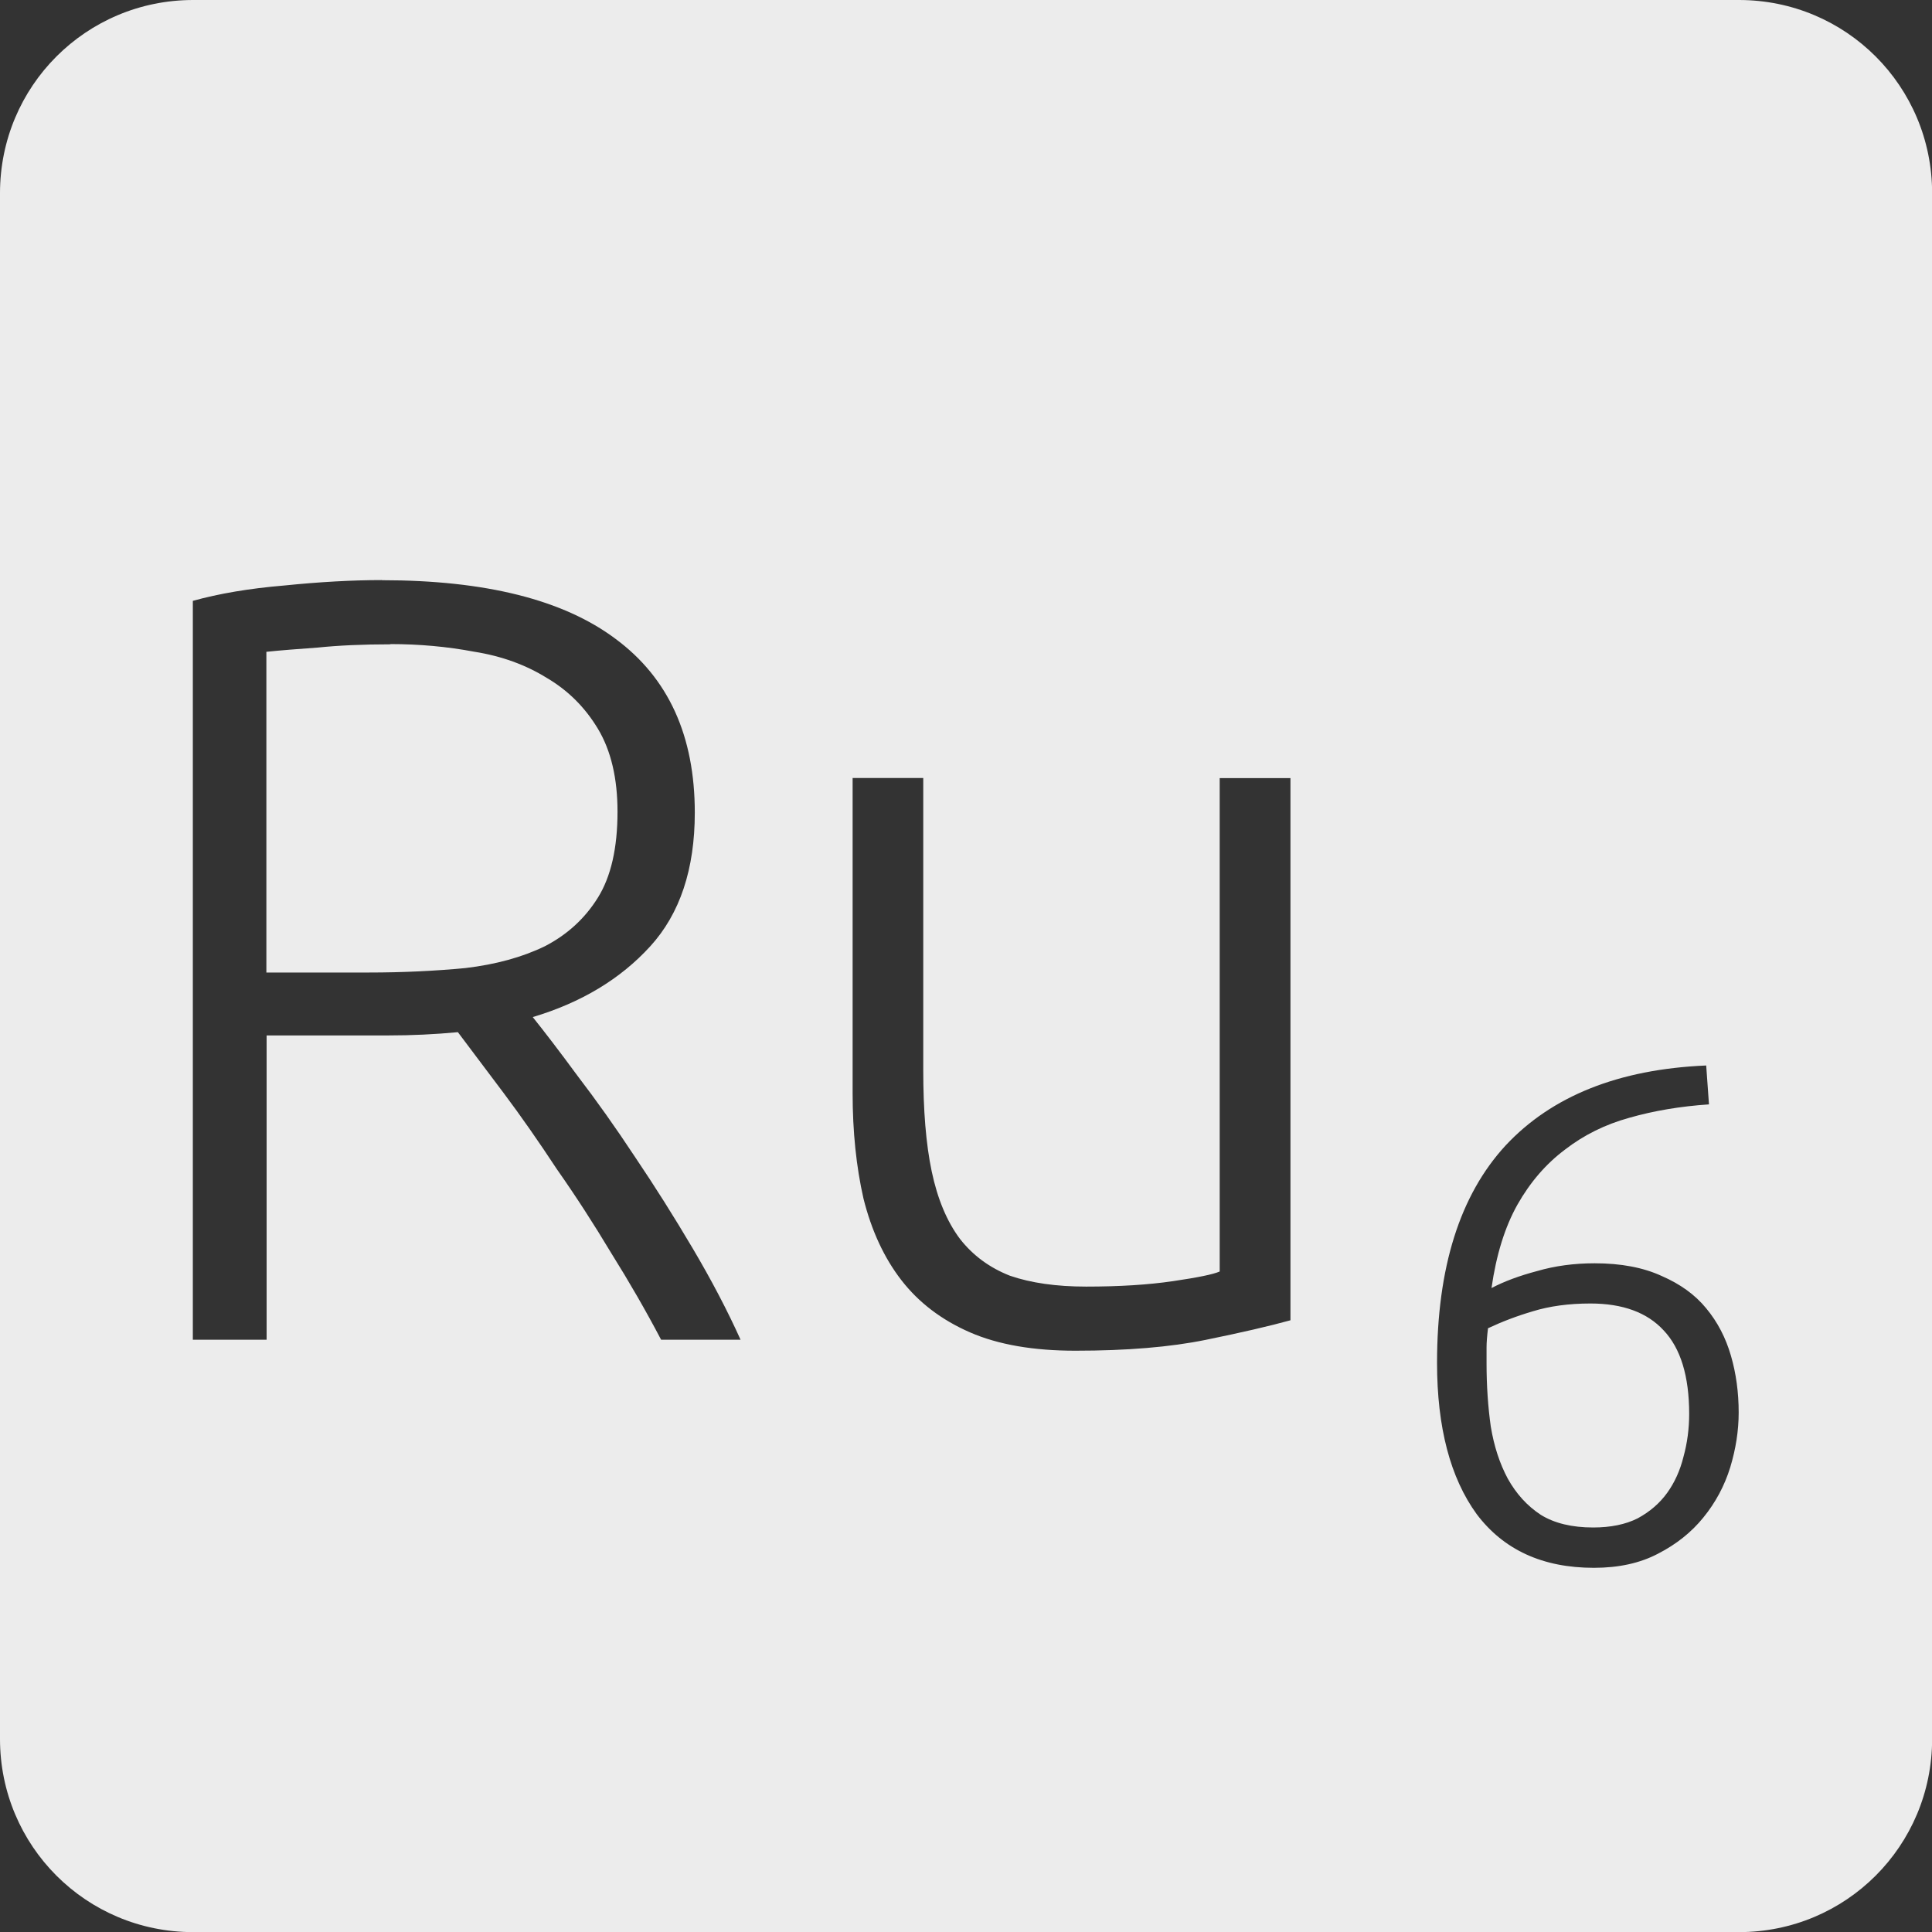<svg xmlns="http://www.w3.org/2000/svg" viewBox="0 0 16 16">
 <rect x="0" y="0" width="16" height="16" fill="#333333" stroke="none"/>
 <path d="m 1.6 0 c -0.886 0 -1.6 0.713 -1.6 1.6 l 0 12.801 c 0 0.886 0.713 1.6 1.6 1.6 l 12.801 0 c 0.886 0 1.6 -0.713 1.6 -1.6 l 0 -12.801 c 0 -0.886 -0.713 -1.6 -1.6 -1.6 l -12.801 0 z m 1.562 4.805 c 0.858 0 1.504 0.162 1.936 0.486 c 0.438 0.324 0.656 0.803 0.656 1.439 c 0 0.468 -0.123 0.837 -0.369 1.107 c -0.246 0.27 -0.571 0.466 -0.973 0.586 c 0.096 0.12 0.219 0.28 0.369 0.484 c 0.156 0.204 0.317 0.43 0.479 0.676 c 0.162 0.24 0.321 0.492 0.477 0.756 c 0.156 0.264 0.288 0.516 0.396 0.756 l -0.658 0 c -0.126 -0.24 -0.264 -0.479 -0.414 -0.719 c -0.144 -0.24 -0.293 -0.471 -0.449 -0.693 c -0.15 -0.228 -0.297 -0.439 -0.441 -0.631 l -0.379 -0.504 c -0.192 0.018 -0.382 0.027 -0.574 0.027 l -1.01 0 l 0 2.52 l -0.611 0 l 0 -6.119 c 0.216 -0.06 0.468 -0.103 0.756 -0.127 c 0.294 -0.03 0.565 -0.045 0.811 -0.045 z m 0.072 0.531 c -0.228 0 -0.43 0.009 -0.604 0.027 c -0.168 0.012 -0.31 0.023 -0.424 0.035 l 0 2.656 l 0.848 0 c 0.282 0 0.549 -0.013 0.801 -0.037 c 0.252 -0.03 0.47 -0.09 0.656 -0.18 c 0.186 -0.096 0.333 -0.23 0.441 -0.404 c 0.108 -0.174 0.162 -0.411 0.162 -0.711 c 0 -0.276 -0.054 -0.506 -0.162 -0.686 c -0.108 -0.18 -0.25 -0.32 -0.424 -0.422 c -0.174 -0.108 -0.374 -0.181 -0.602 -0.217 c -0.222 -0.042 -0.453 -0.063 -0.693 -0.063 z m 3.826 1.107 l 0.586 0 l 0 2.42 c 0 0.33 0.022 0.61 0.07 0.838 c 0.048 0.228 0.126 0.415 0.234 0.559 c 0.108 0.138 0.246 0.239 0.414 0.305 c 0.174 0.06 0.385 0.09 0.631 0.09 c 0.276 0 0.515 -0.015 0.719 -0.045 c 0.204 -0.03 0.333 -0.056 0.387 -0.08 l 0 -4.086 l 0.586 0 l 0 4.49 c -0.174 0.048 -0.407 0.102 -0.701 0.162 c -0.294 0.06 -0.654 0.09 -1.08 0.09 c -0.348 0 -0.639 -0.05 -0.873 -0.152 c -0.234 -0.102 -0.424 -0.246 -0.568 -0.432 c -0.144 -0.186 -0.248 -0.412 -0.314 -0.676 c -0.06 -0.264 -0.09 -0.555 -0.09 -0.873 l 0 -2.609 z m 7.07 2.381 l 0.023 0.322 c -0.238 0.016 -0.457 0.053 -0.66 0.111 c -0.199 0.055 -0.377 0.143 -0.533 0.264 c -0.156 0.117 -0.287 0.268 -0.393 0.455 c -0.105 0.187 -0.176 0.418 -0.215 0.691 c 0.105 -0.055 0.231 -0.102 0.379 -0.141 c 0.148 -0.043 0.307 -0.064 0.475 -0.064 c 0.218 0 0.403 0.035 0.555 0.105 c 0.152 0.066 0.276 0.154 0.369 0.268 c 0.094 0.113 0.162 0.244 0.205 0.393 c 0.043 0.148 0.064 0.305 0.064 0.469 c 0 0.152 -0.024 0.303 -0.07 0.455 c -0.047 0.152 -0.121 0.291 -0.223 0.416 c -0.098 0.121 -0.223 0.221 -0.375 0.299 c -0.148 0.078 -0.325 0.117 -0.531 0.117 c -0.425 0 -0.748 -0.149 -0.971 -0.445 c -0.218 -0.3 -0.328 -0.718 -0.328 -1.252 c 0 -0.792 0.19 -1.391 0.568 -1.801 c 0.382 -0.409 0.935 -0.631 1.66 -0.662 z m -0.959 1.971 c -0.179 0 -0.338 0.022 -0.475 0.064 c -0.133 0.039 -0.256 0.086 -0.373 0.141 c -0.008 0.066 -0.012 0.119 -0.012 0.158 l 0 0.135 c 0 0.183 0.012 0.358 0.035 0.521 c 0.027 0.164 0.074 0.307 0.141 0.432 c 0.07 0.125 0.16 0.225 0.273 0.299 c 0.113 0.07 0.258 0.105 0.434 0.105 c 0.144 0 0.268 -0.025 0.369 -0.076 c 0.101 -0.055 0.182 -0.125 0.244 -0.211 c 0.062 -0.086 0.107 -0.186 0.135 -0.299 c 0.031 -0.113 0.047 -0.231 0.047 -0.355 c 0 -0.312 -0.071 -0.543 -0.211 -0.691 c -0.136 -0.148 -0.338 -0.223 -0.607 -0.223 z" style="fill:#ececec;fill-opacity:1"/>
</svg>
